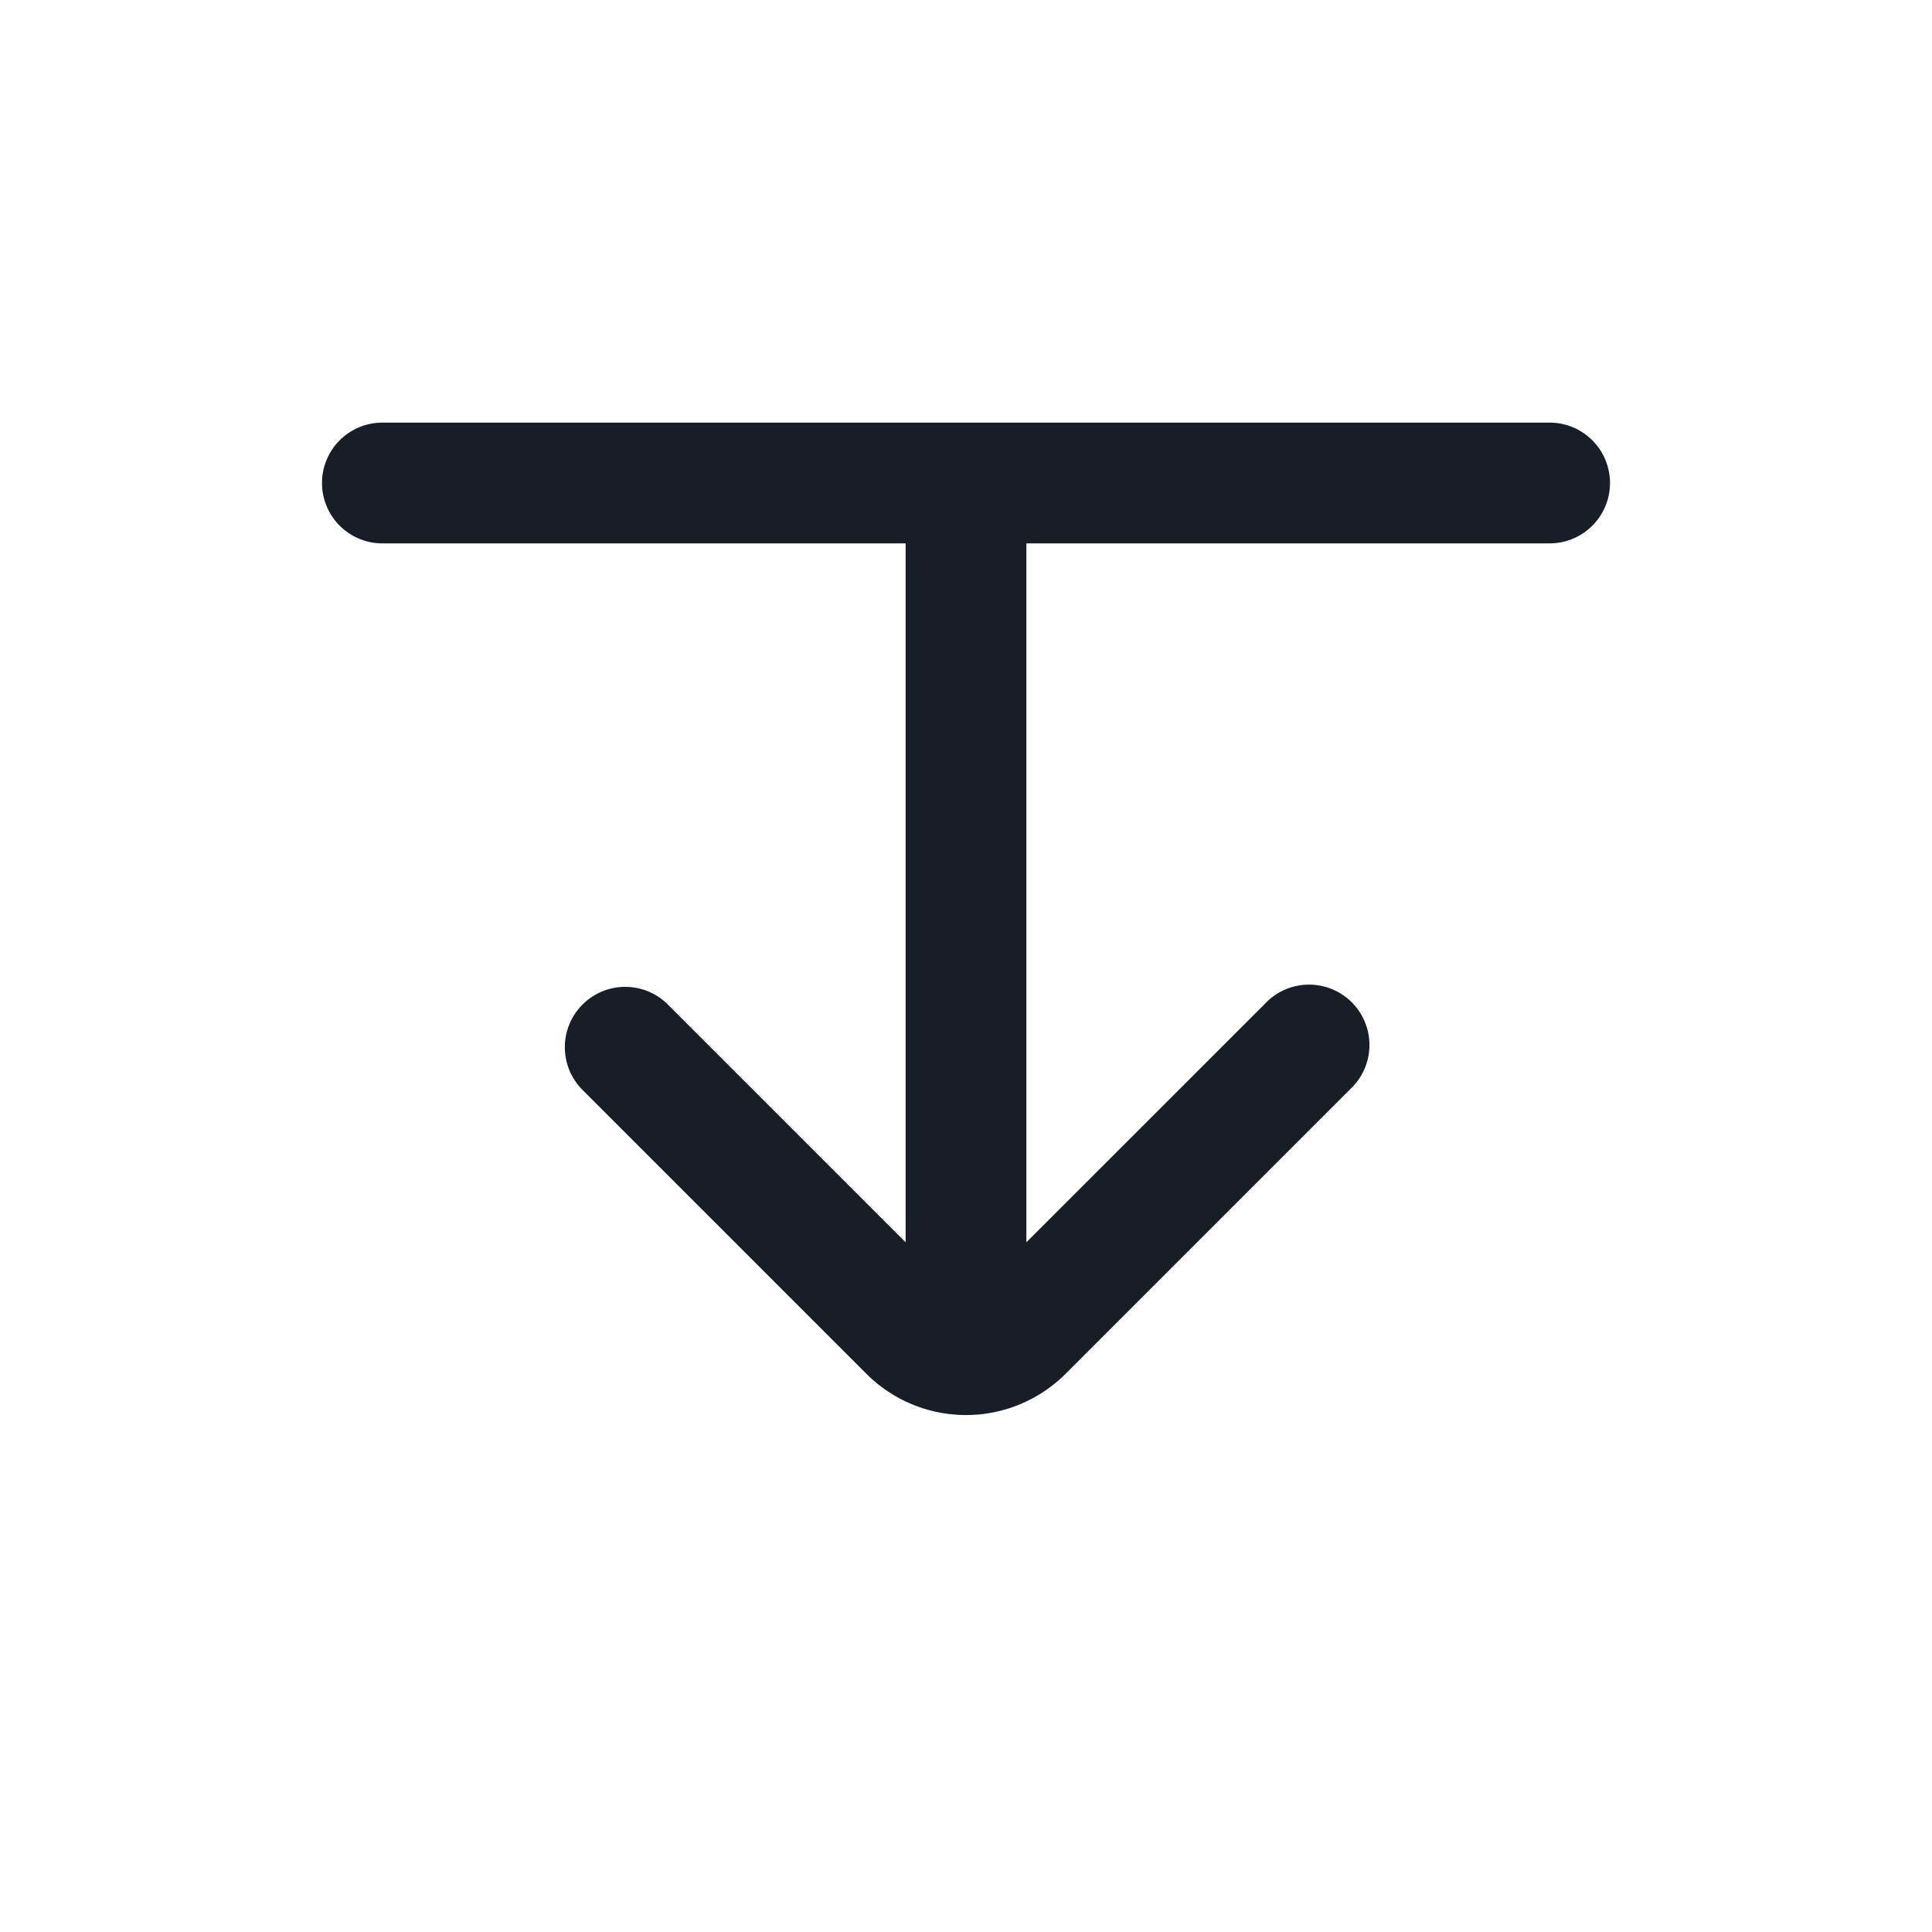 <svg xmlns="http://www.w3.org/2000/svg" width="24" height="24" fill="none" viewBox="0 0 24 24">
  <path fill="#191E26" fill-rule="evenodd" d="M20 6a.75.75 0 0 0-.75-.75H4.75a.75.75 0 0 0 0 1.5h6.5v8.682L8.288 12.47a.75.75 0 0 0-1.061 1.06l3.536 3.536a1.75 1.75 0 0 0 2.474 0l3.536-3.536a.75.75 0 1 0-1.06-1.06l-2.963 2.962V6.75h6.5A.75.75 0 0 0 20 6Z" clip-rule="evenodd"/>
</svg>
